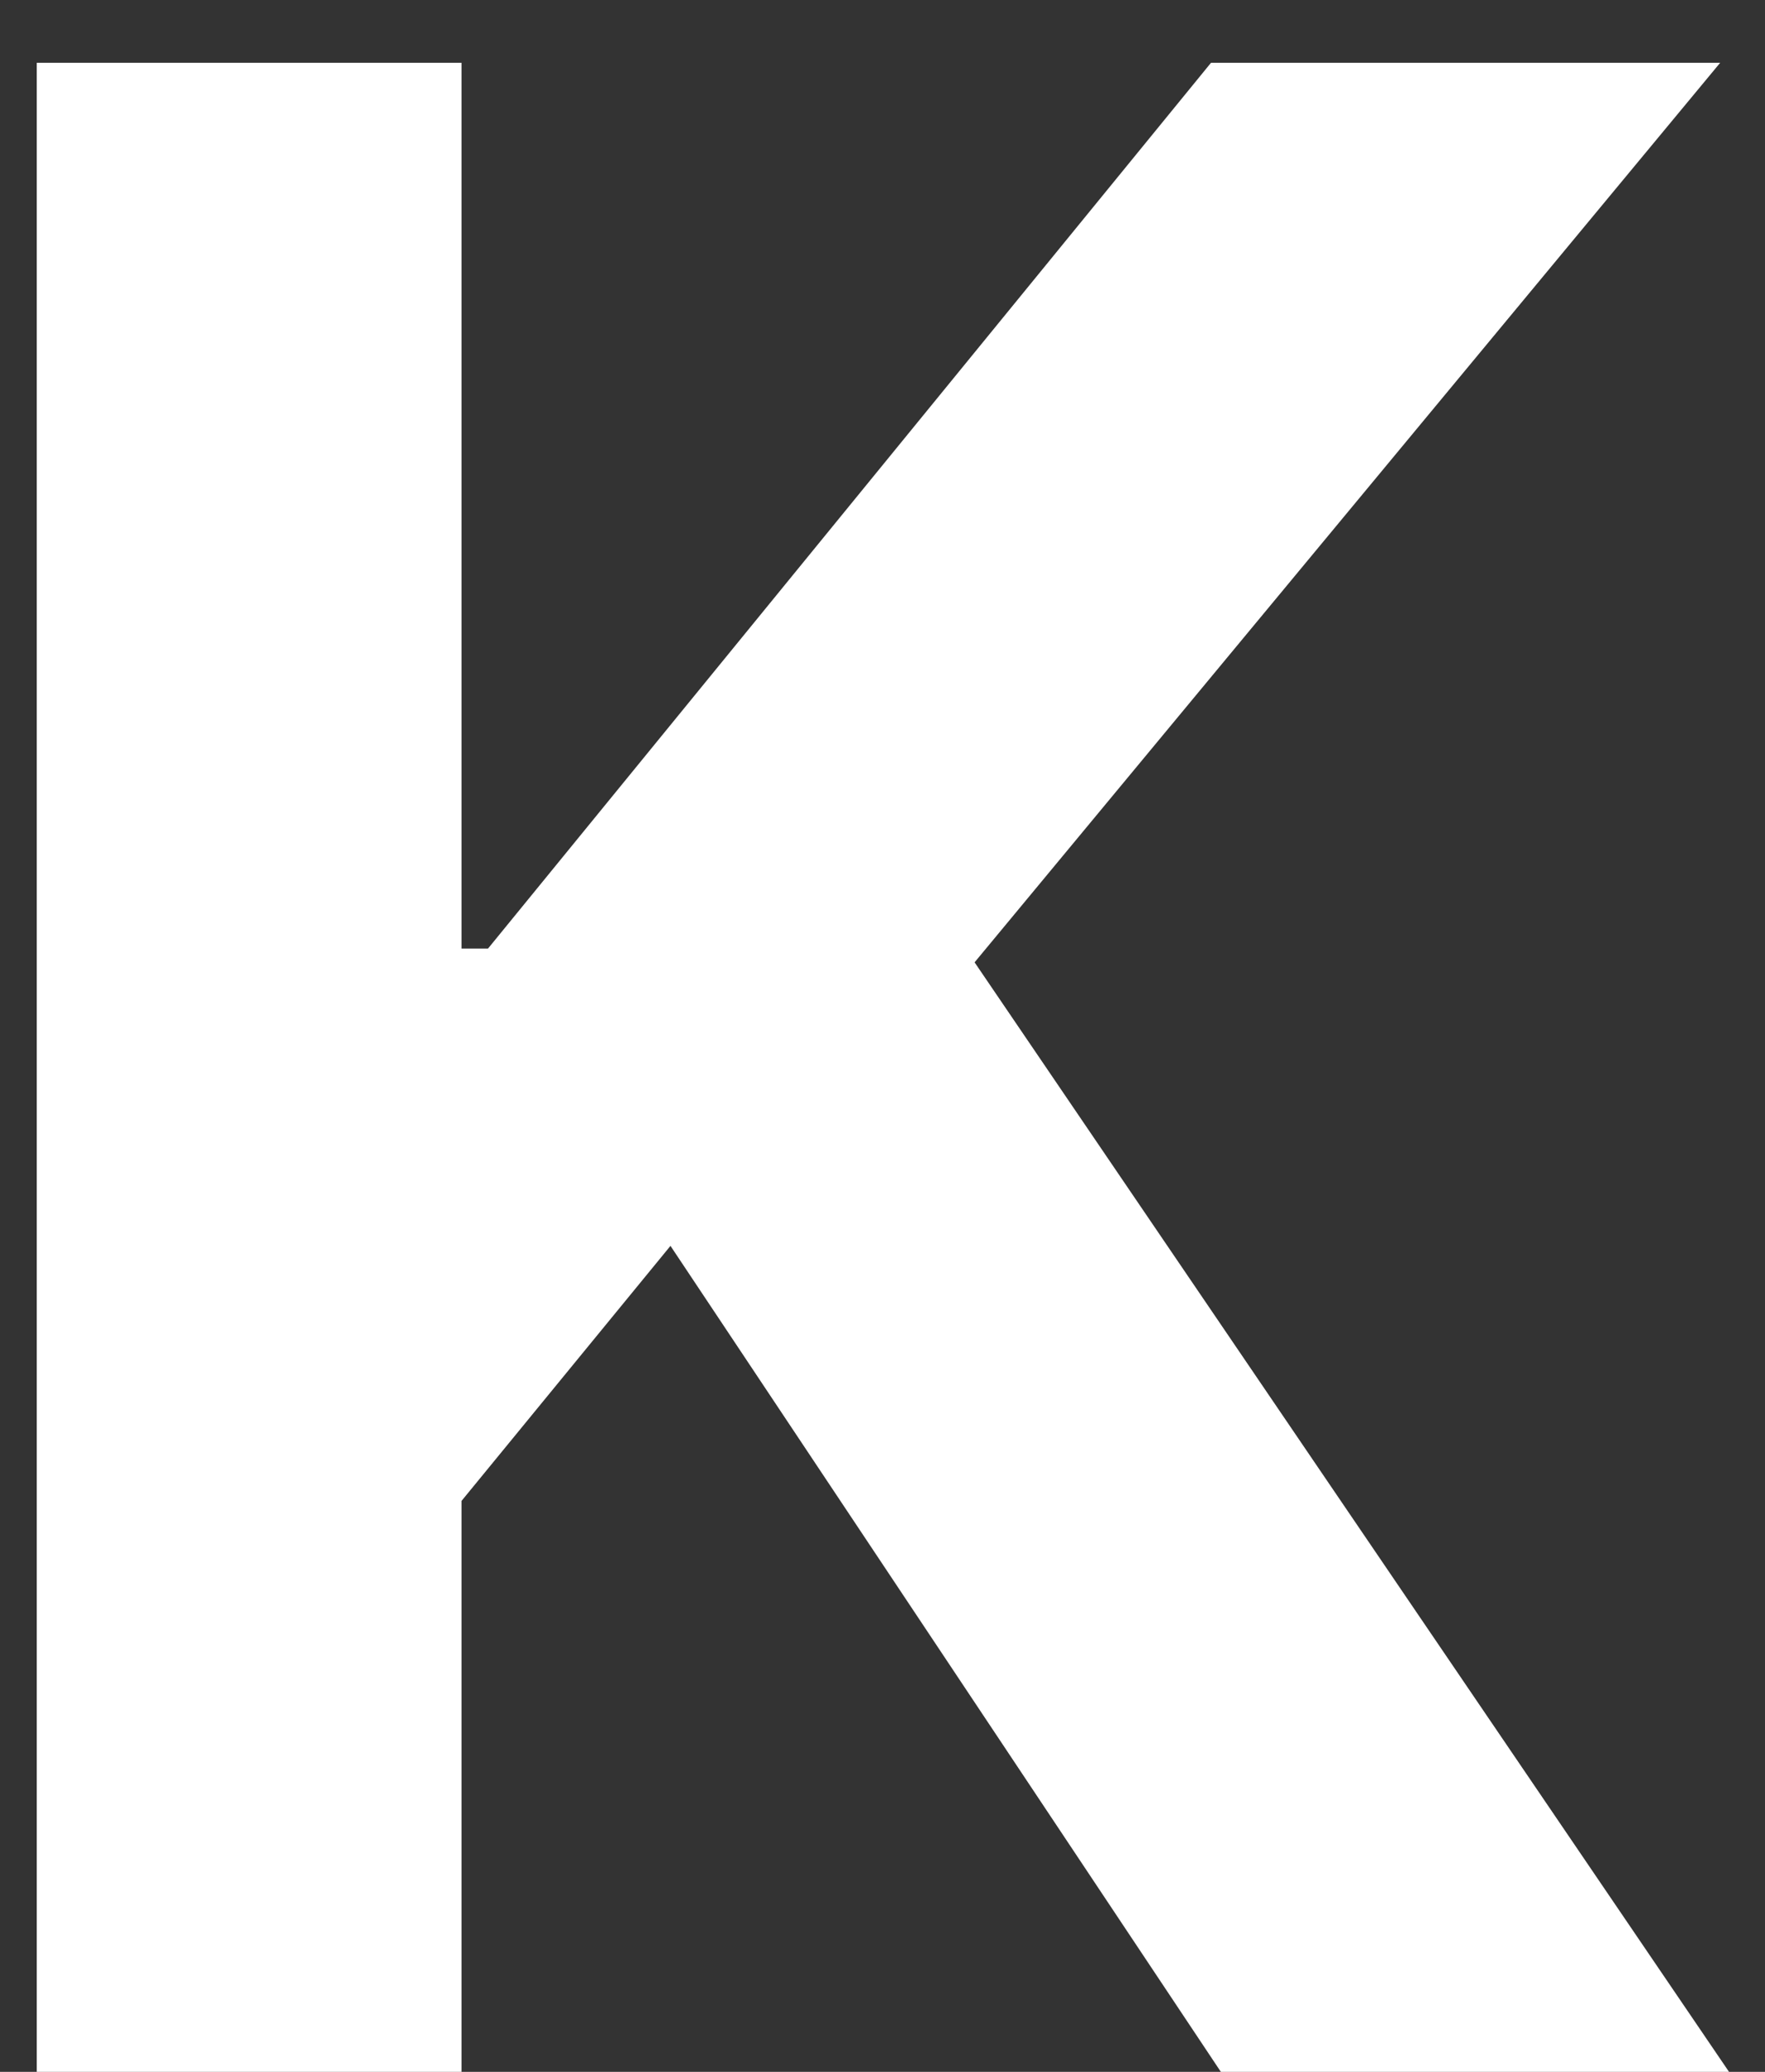 <?xml version="1.0" encoding="UTF-8" standalone="no"?><svg width='23' height='27' viewBox='0 0 23 27' fill='none' xmlns='http://www.w3.org/2000/svg'>
<rect x="0" y="0" width="23" height="27" fill="#333333" stroke="none"/>
<path d='M0.479 27V0.818H6.014V12.362H6.359L15.781 0.818H22.416L12.7 12.541L22.531 27H15.909L8.737 16.236L6.014 19.56V27H0.479Z' fill='white'/>
</svg>
